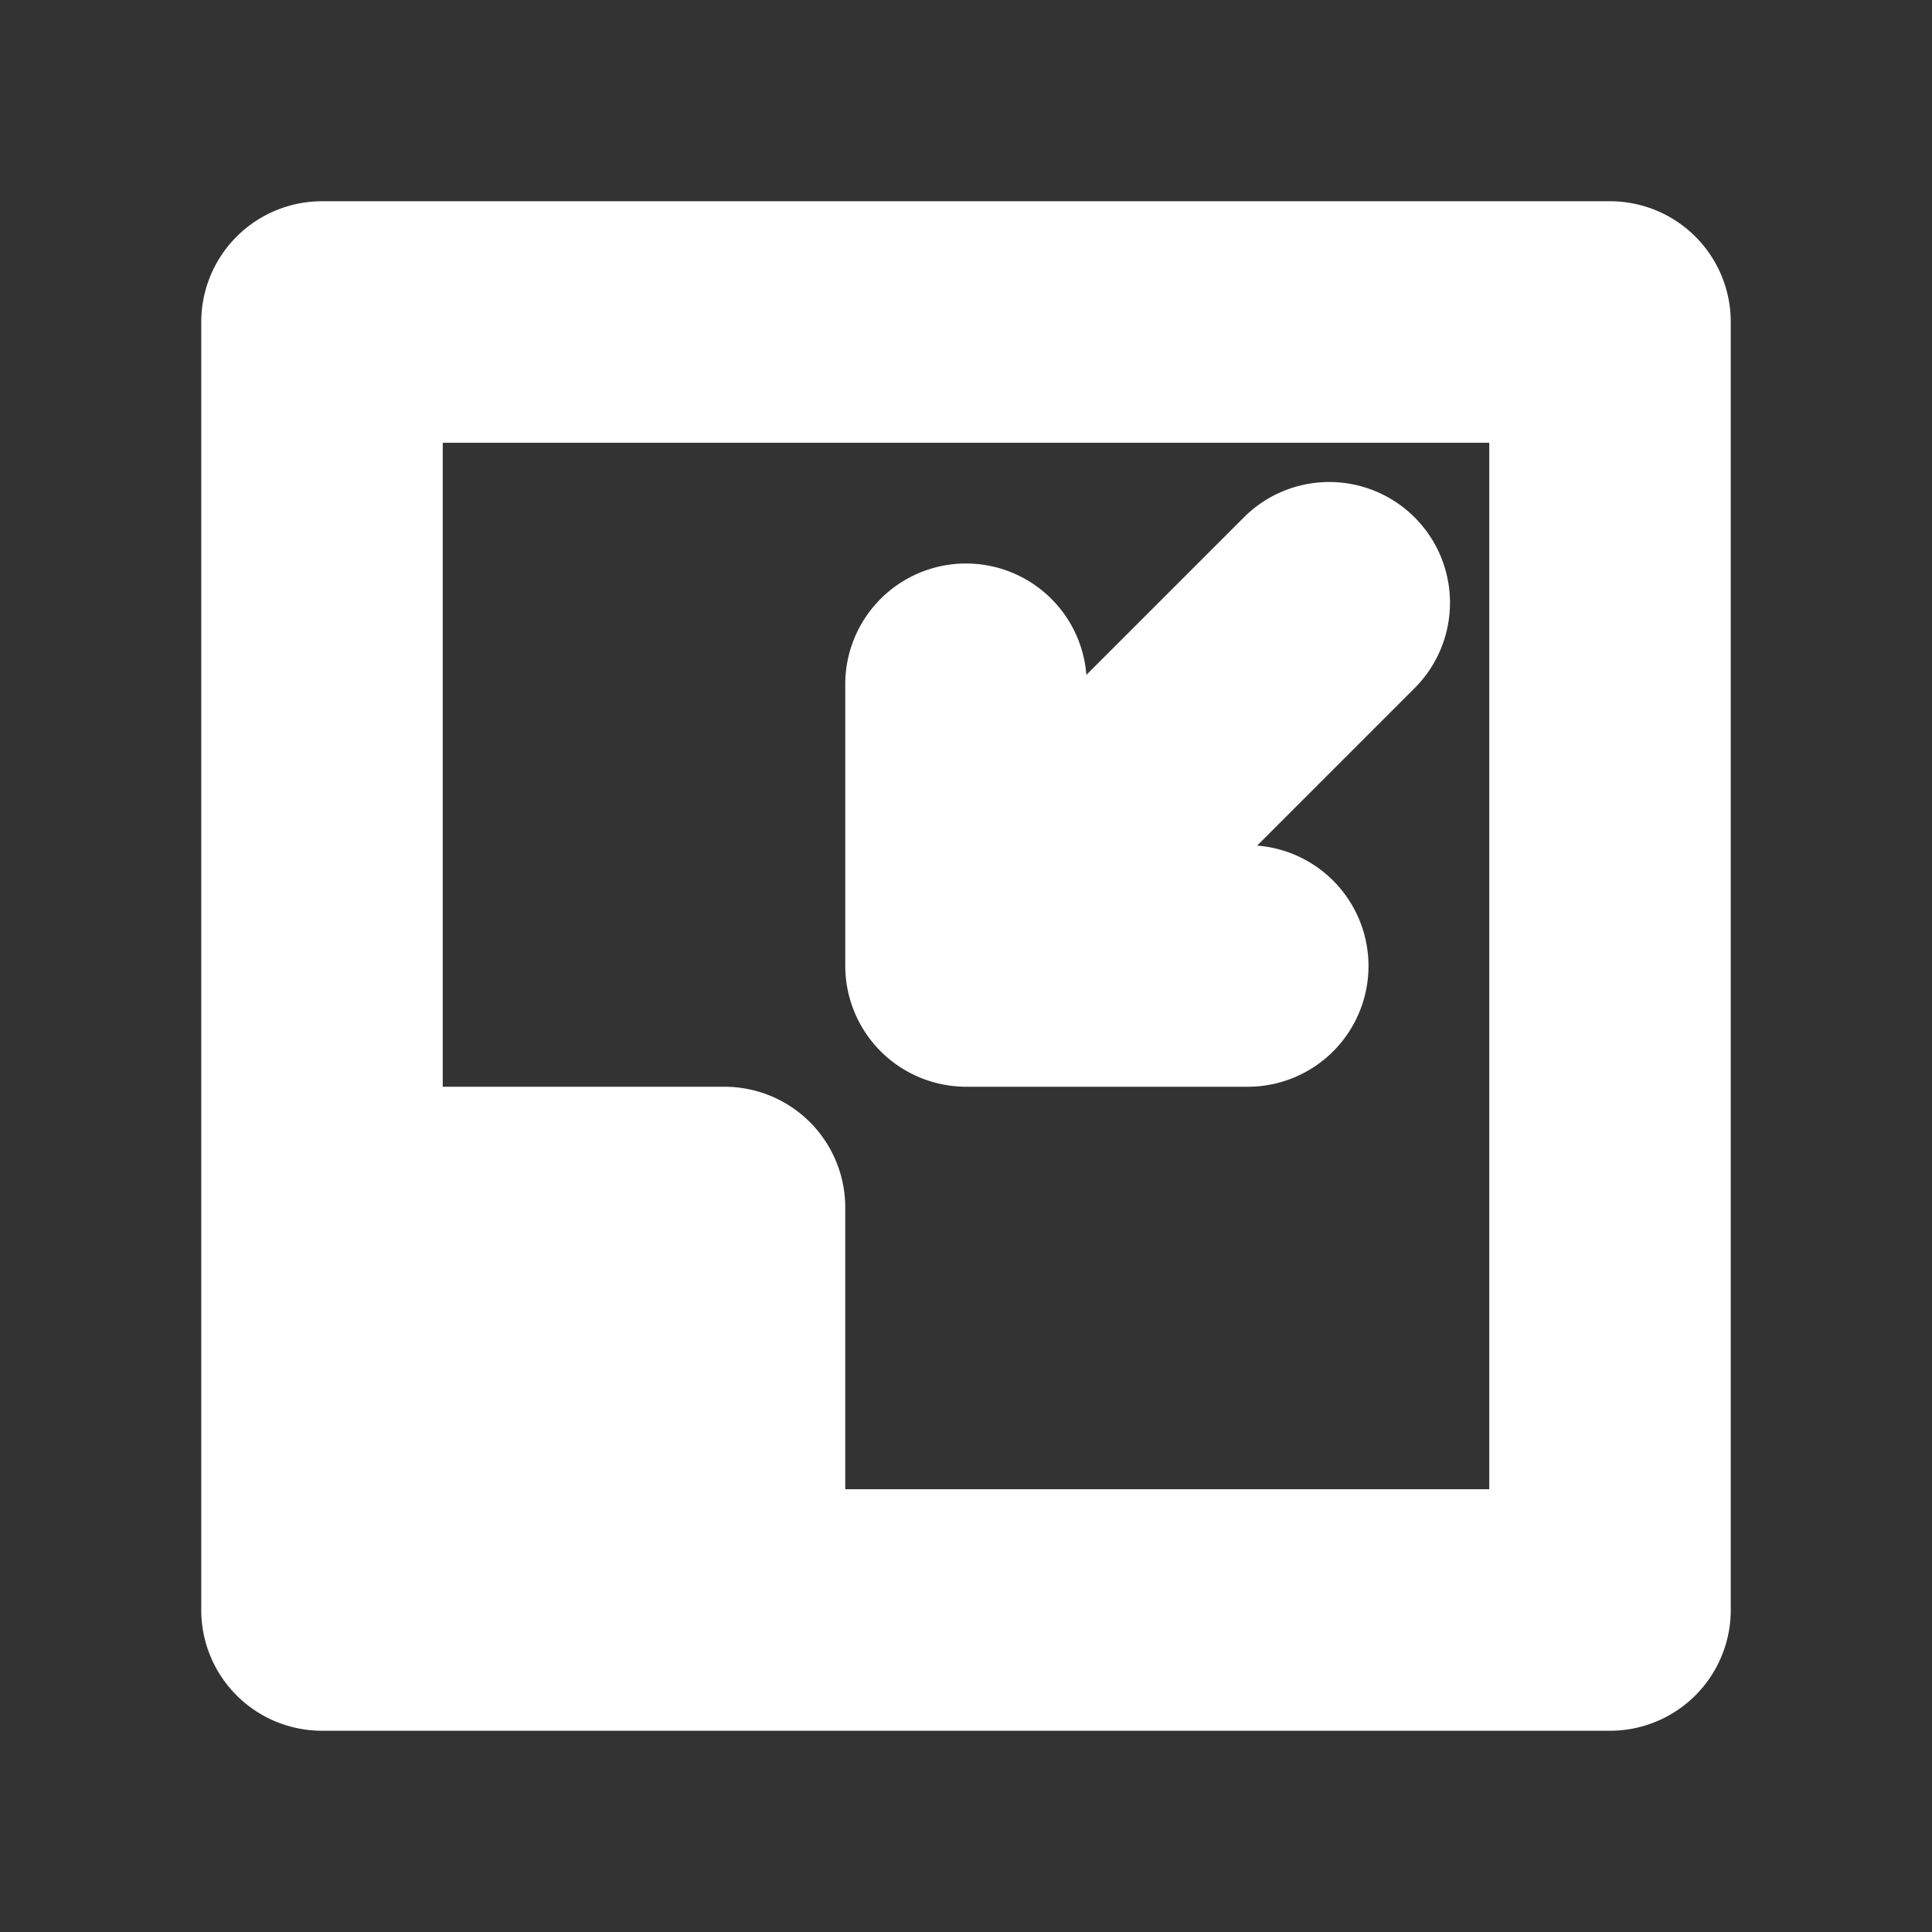 <!DOCTYPE svg PUBLIC "-//W3C//DTD SVG 1.1//EN" "http://www.w3.org/Graphics/SVG/1.1/DTD/svg11.dtd">
<!-- Uploaded to: SVG Repo, www.svgrepo.com, Transformed by: SVG Repo Mixer Tools -->
<svg fill="#ffffff" width="800px" height="800px" viewBox="0 0 24 24" xmlns="http://www.w3.org/2000/svg" stroke="#ffffff">
<rect x="0" y="0" width="24" height="24" fill="#333333" stroke="none"/>
<g id="SVGRepo_bgCarrier" stroke-width="0"/>
<g id="SVGRepo_tracerCarrier" stroke-linecap="round" stroke-linejoin="round"/>
<g id="SVGRepo_iconCarrier">
<path d="M20,21a1,1,0,0,0,1-1V4a1,1,0,0,0-1-1H4A1,1,0,0,0,3,4V20a1,1,0,0,0,1,1ZM5,5H19V19H10V15a1,1,0,0,0-1-1H5Zm6.077,7.382A1.01,1.01,0,0,1,11,12V8.5a1,1,0,0,1,2,0V9.586l2.793-2.793a1,1,0,1,1,1.414,1.414L14.414,11H15.5a1,1,0,0,1,0,2H12a1.01,1.01,0,0,1-.382-.077A1,1,0,0,1,11.077,12.382Z"/>
</g>
</svg>